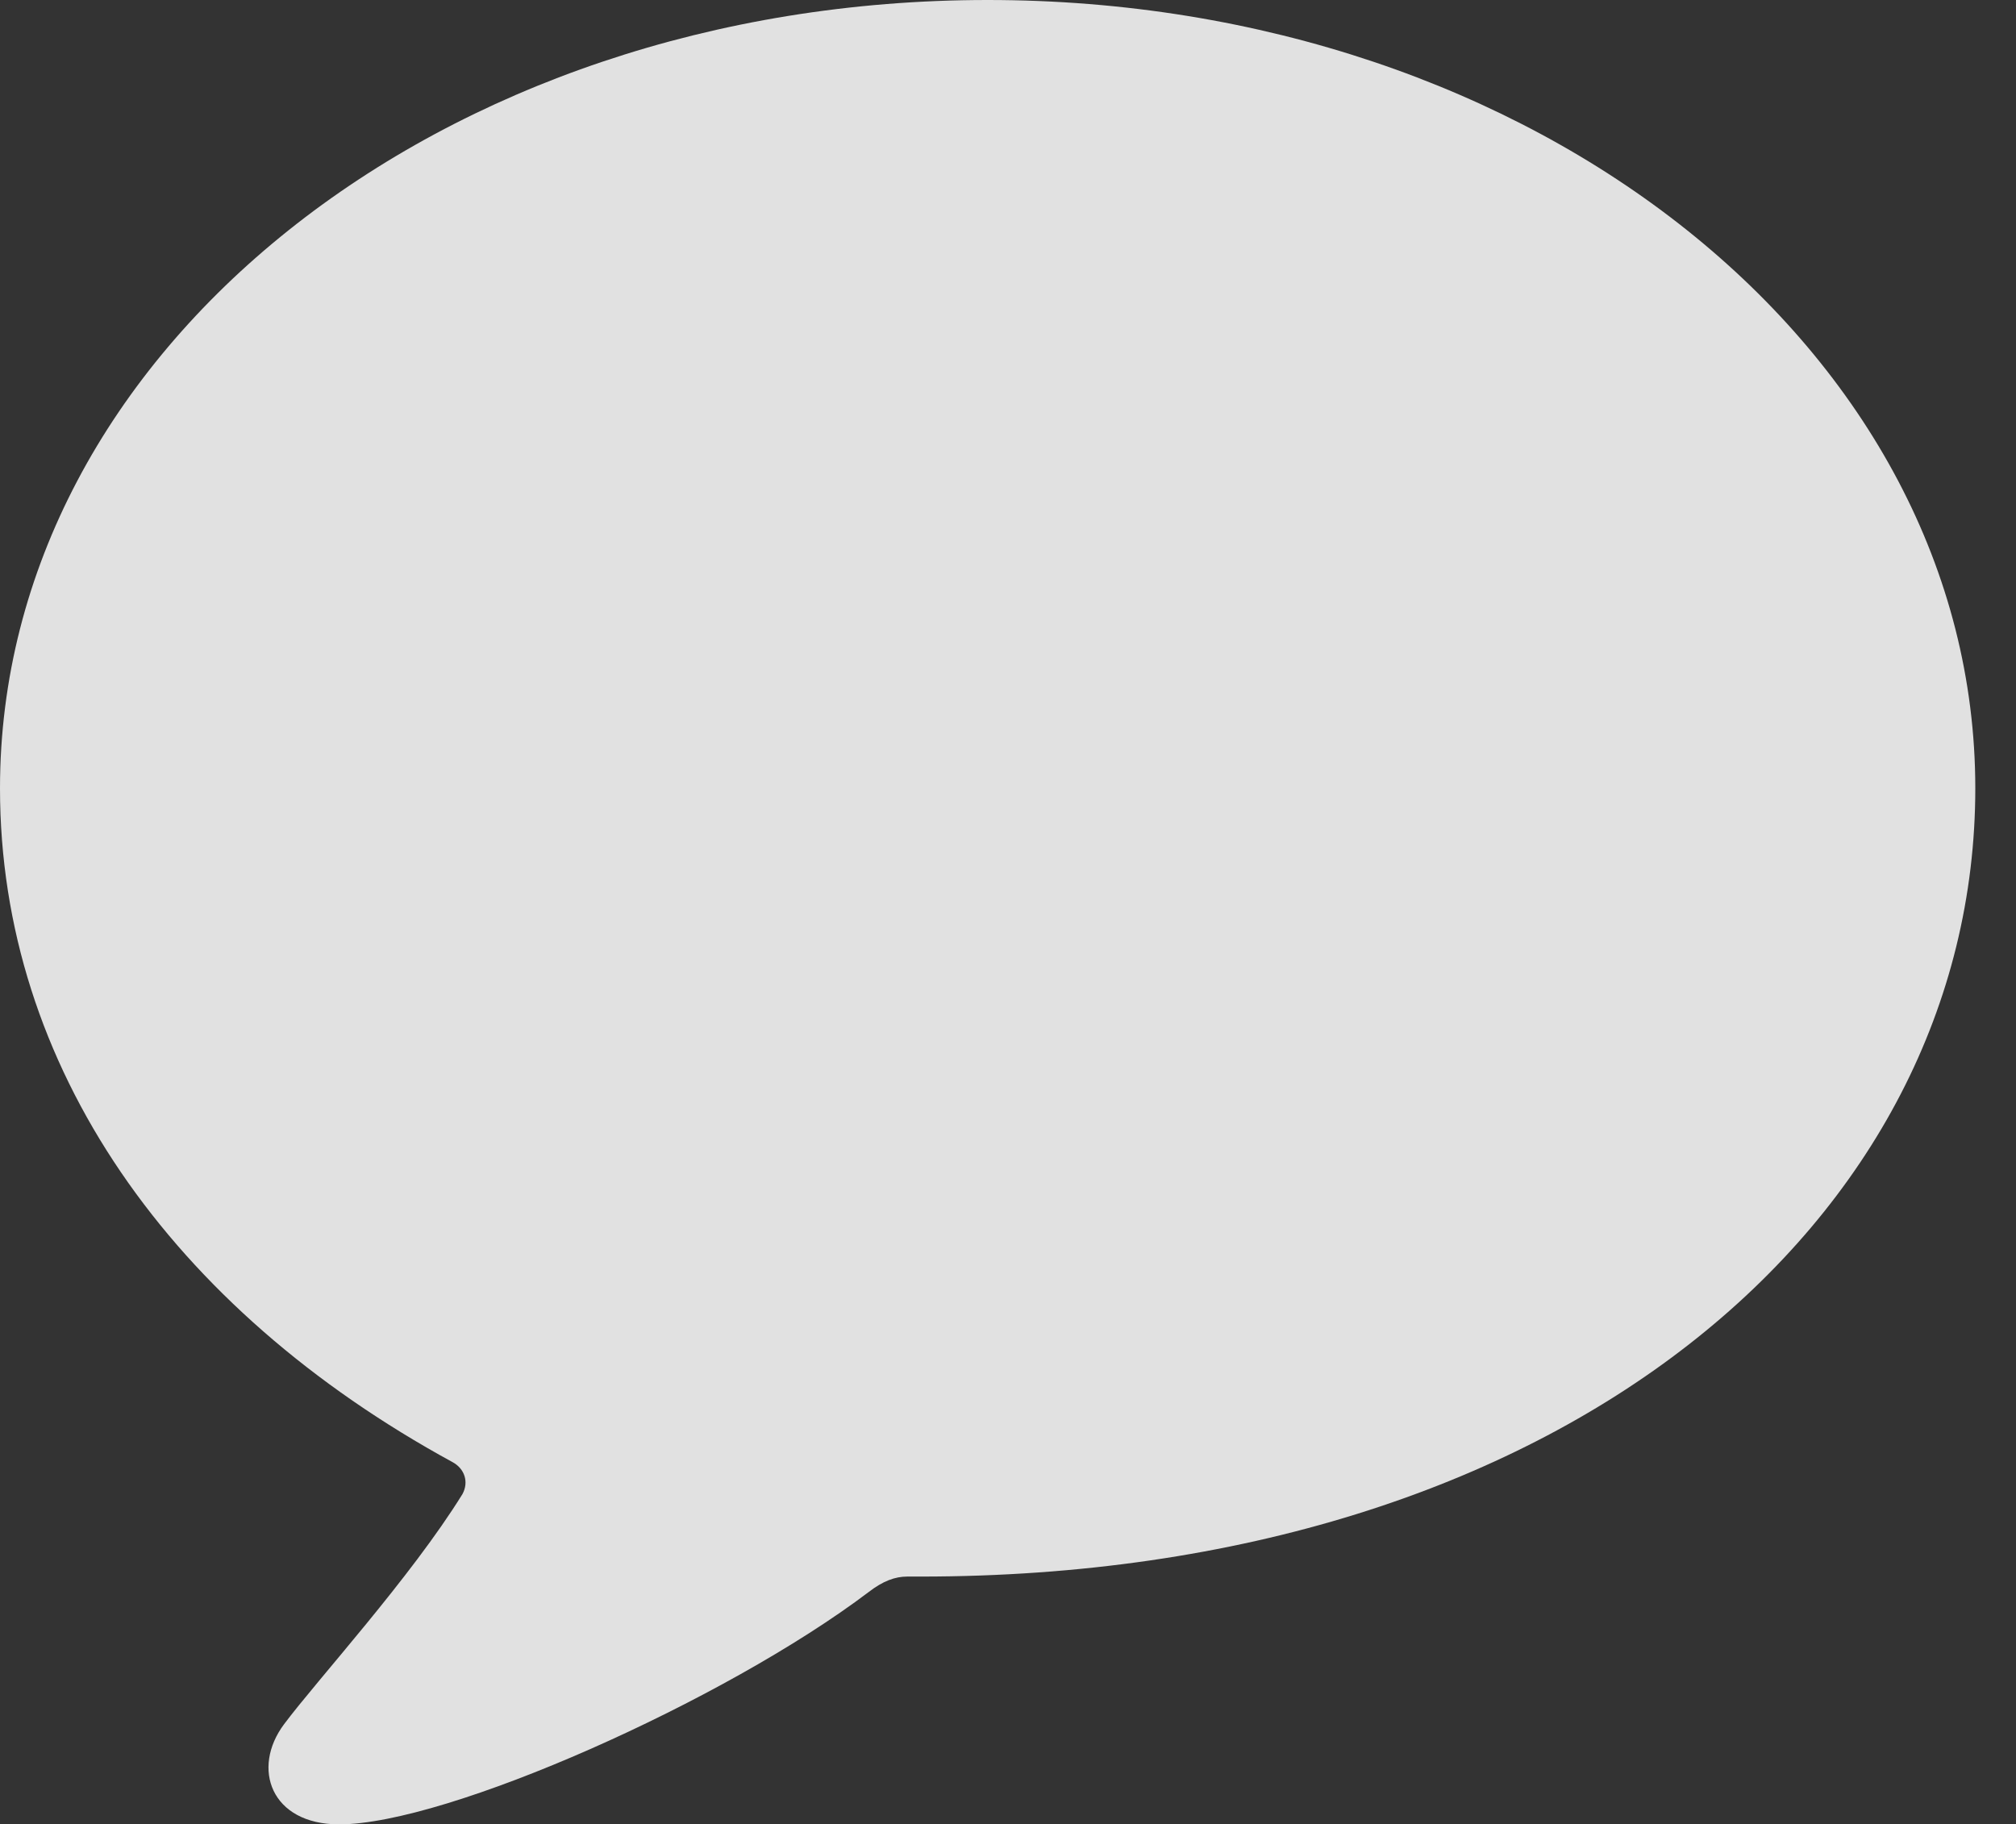 <?xml version="1.0" encoding="UTF-8"?>
<!--Generator: Apple Native CoreSVG 232.5-->
<!DOCTYPE svg
PUBLIC "-//W3C//DTD SVG 1.1//EN"
       "http://www.w3.org/Graphics/SVG/1.1/DTD/svg11.dtd">
<svg version="1.1" xmlns="http://www.w3.org/2000/svg" xmlns:xlink="http://www.w3.org/1999/xlink" width="17.881" height="16.182">
 <rect width="100%" height="100%" fill="#333333" stroke="none"/>
 <g>
  <rect height="16.182" opacity="0" width="17.881" x="0" y="0"/>
  <path d="M3.008 16.182C3.965 16.182 6.426 15.088 7.705 14.121C7.832 14.023 7.939 13.984 8.047 13.984C8.086 13.984 8.125 13.984 8.164 13.984C13.857 13.984 17.52 10.83 17.52 6.992C17.52 3.115 13.623 0 8.76 0C3.906 0 0 3.115 0 6.992C0 9.463 1.523 11.611 4.014 12.969C4.121 13.027 4.16 13.145 4.102 13.252C3.643 13.994 2.812 14.902 2.52 15.293C2.227 15.684 2.402 16.182 3.008 16.182Z" fill="#ffffff" fill-opacity="0.85"/>
 </g>
</svg>
